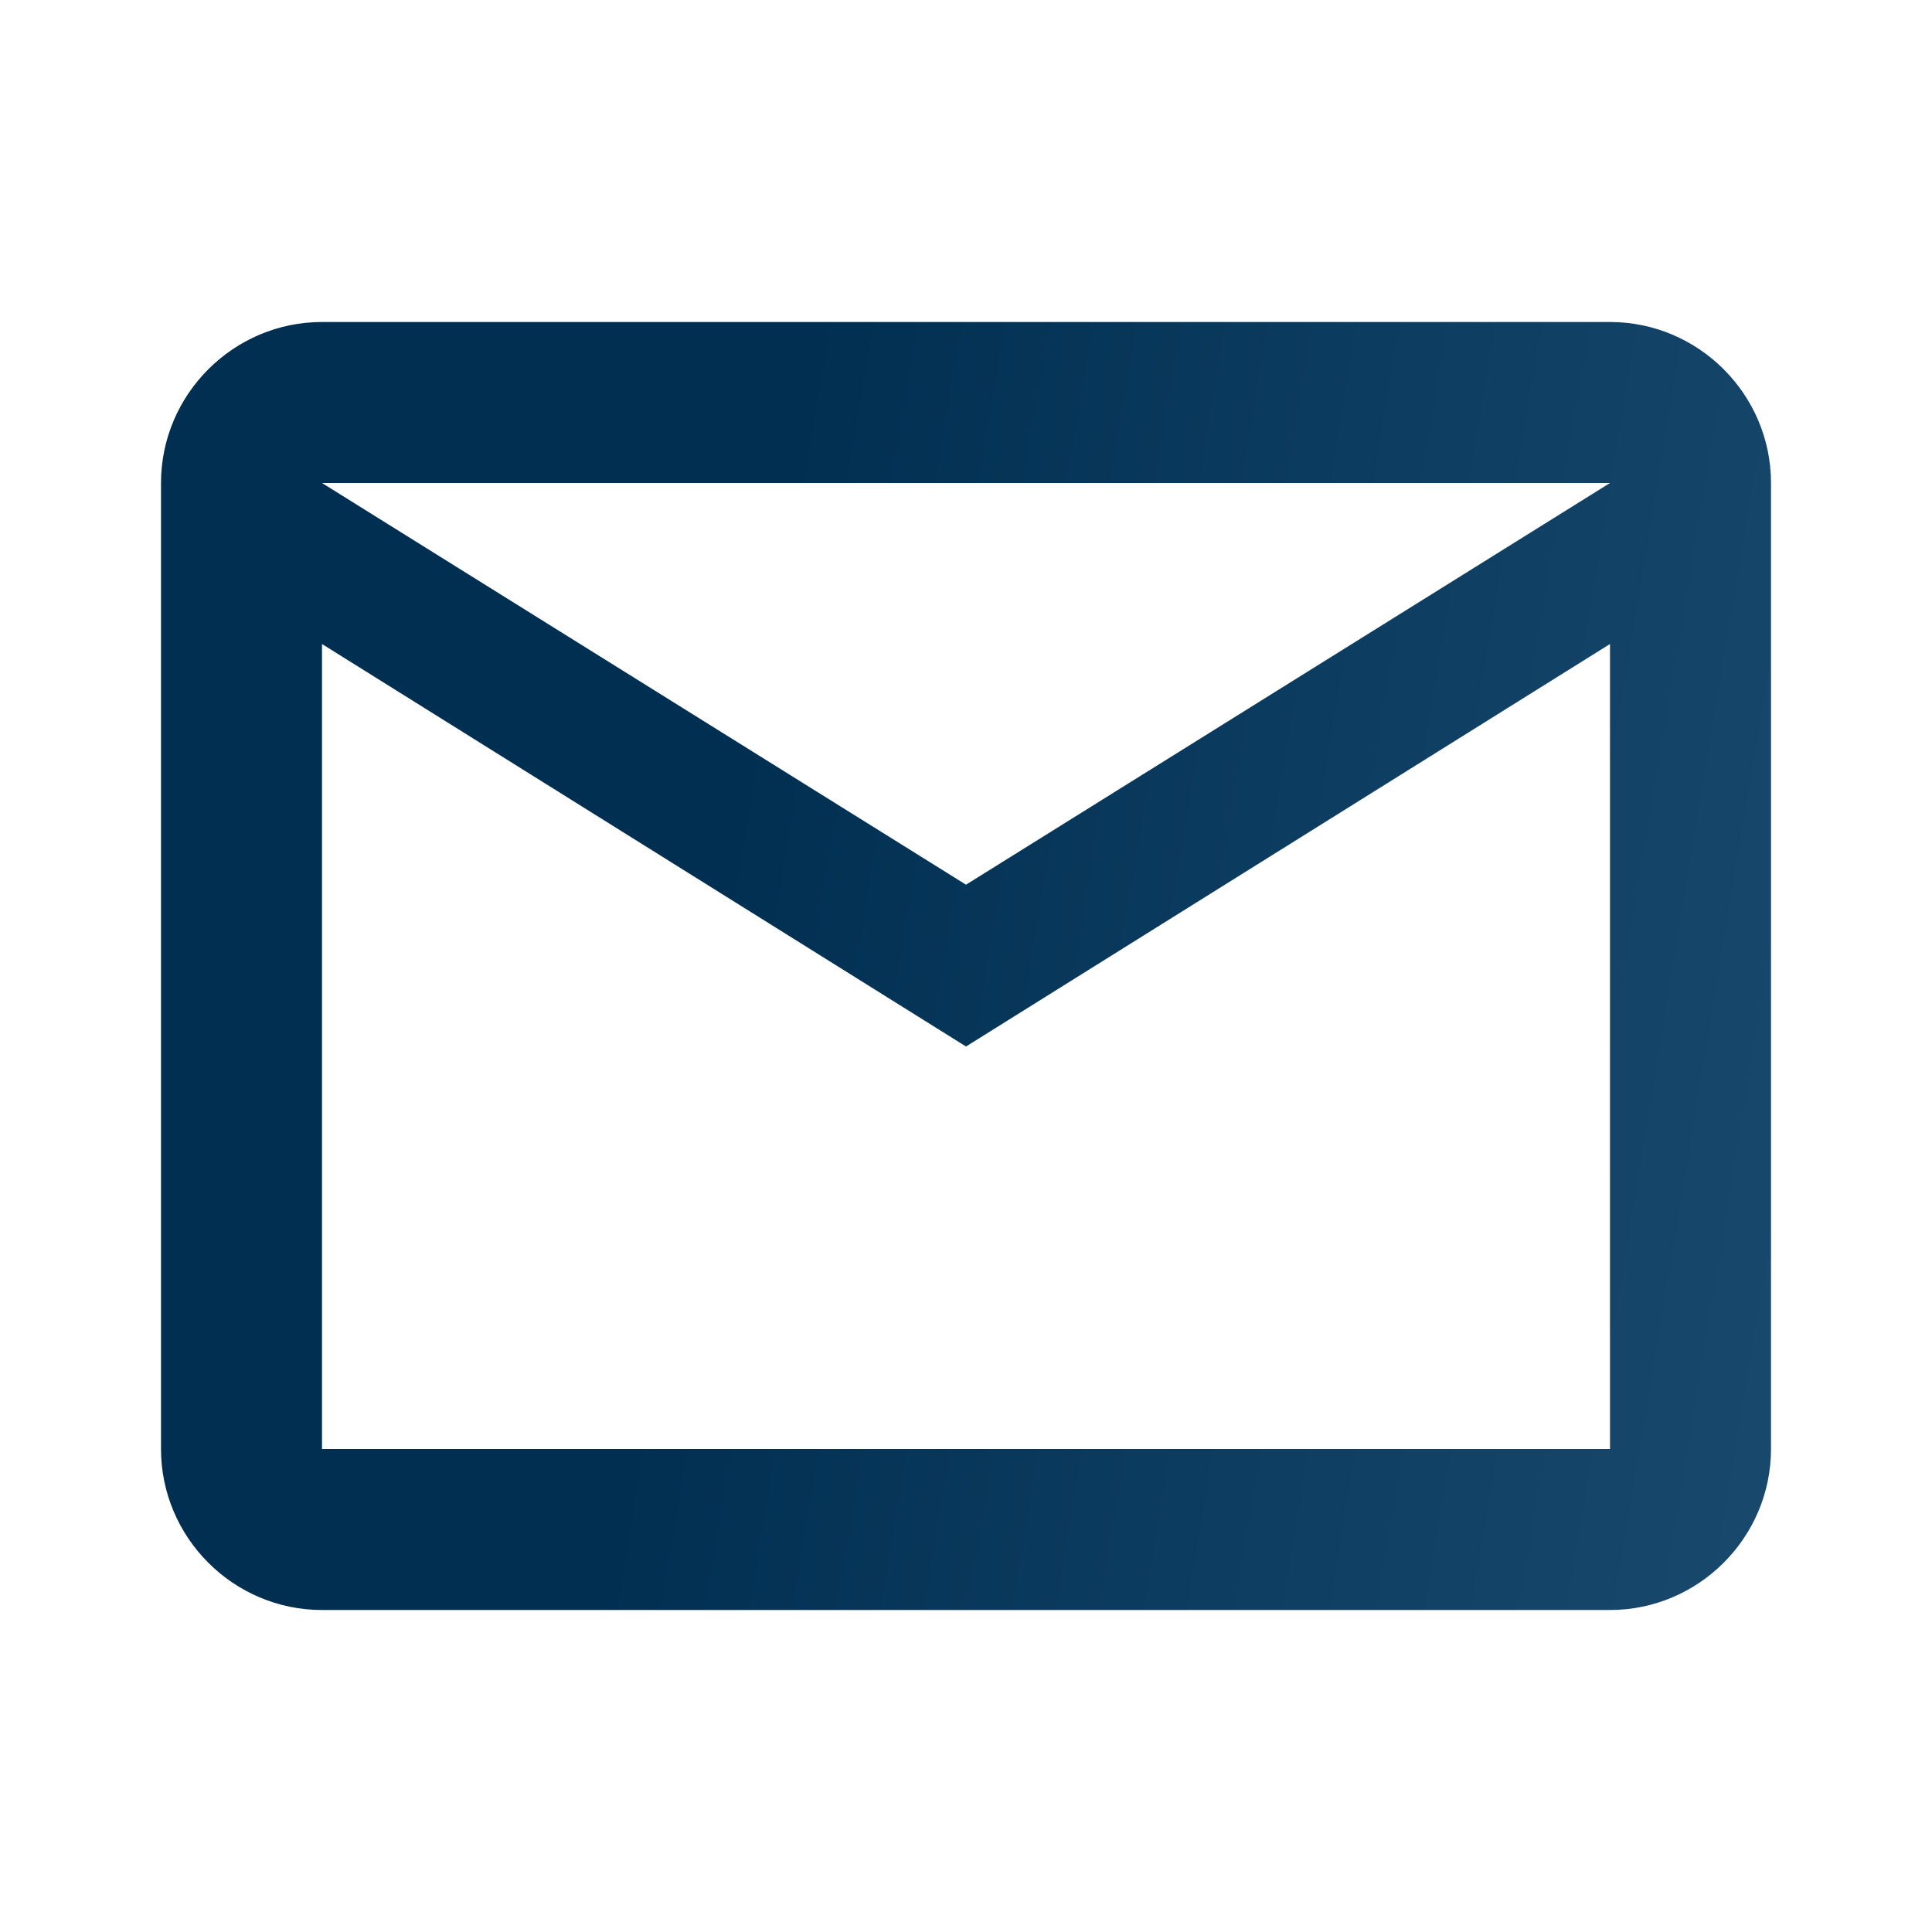<svg width="24" height="24" viewBox="0 0 24 24" fill="none" xmlns="http://www.w3.org/2000/svg">
<g clip-path="url(#clip0_19_440)">
<path d="M22 6C22 4.9 21.1 4 20 4H4C2.9 4 2 4.9 2 6V18C2 19.1 2.9 20 4 20H20C21.1 20 22 19.1 22 18V6ZM20 6L12 10.99L4 6H20ZM20 18H4V8L12 13L20 8V18Z" fill="url(#paint0_linear_19_440)"/>
</g>
<defs>
<linearGradient id="paint0_linear_19_440" x1="10.357" y1="2.08" x2="38.987" y2="6.819" gradientUnits="userSpaceOnUse">
<stop stop-color="#002F52"/>
<stop offset="1" stop-color="#326589"/>
</linearGradient>
<clipPath id="clip0_19_440">
<rect width="24" height="24" fill="white"/>
</clipPath>
</defs>
</svg>
